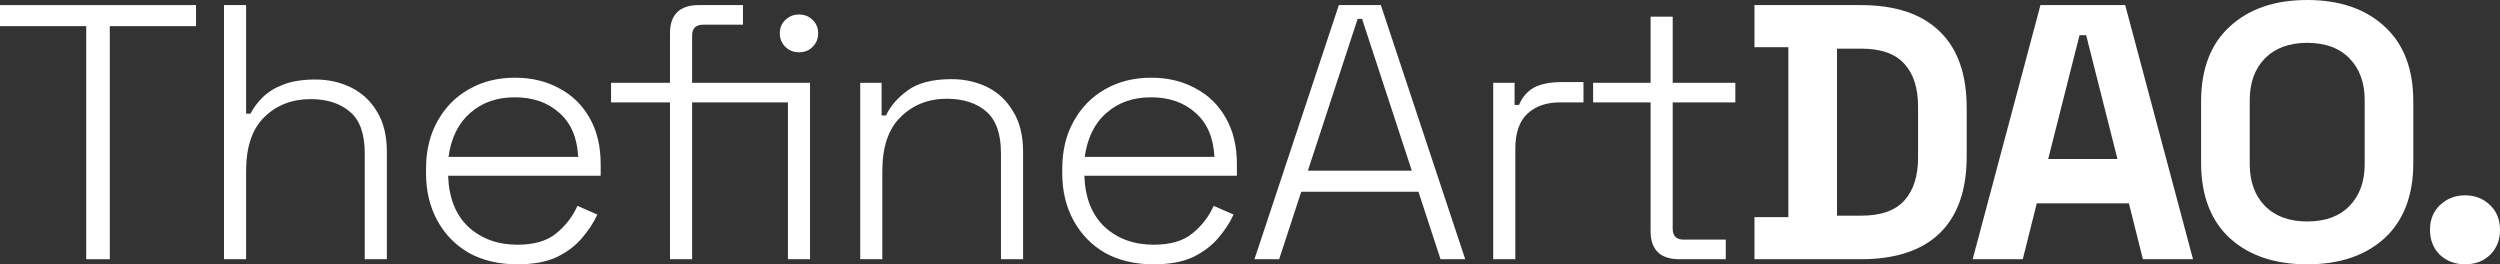 <svg width="227" height="24" viewBox="0 0 227 24" fill="none" xmlns="http://www.w3.org/2000/svg">
<rect x="0" y="0" width="227" height="24" fill="#333333" stroke="none"/>
<path d="M7.829 23.538V2.374H0V0.462H17.799V2.374H9.97V23.538H7.829Z" fill="white"/>
<path d="M20.338 23.538V0.462H22.346V10.319H22.747C23.015 9.791 23.383 9.297 23.851 8.835C24.342 8.352 24.966 7.967 25.725 7.681C26.505 7.374 27.476 7.22 28.636 7.22C29.818 7.22 30.899 7.462 31.881 7.945C32.862 8.429 33.643 9.154 34.223 10.121C34.825 11.088 35.126 12.308 35.126 13.78V23.538H33.119V13.912C33.119 12.154 32.673 10.901 31.78 10.154C30.888 9.385 29.695 9 28.201 9C26.528 9 25.134 9.538 24.018 10.615C22.903 11.692 22.346 13.33 22.346 15.527V23.538H20.338Z" fill="white"/>
<path d="M46.98 24C45.307 24 43.846 23.659 42.597 22.978C41.37 22.275 40.411 21.297 39.72 20.044C39.029 18.791 38.683 17.352 38.683 15.725V15.33C38.683 13.681 39.029 12.242 39.72 11.011C40.411 9.758 41.359 8.791 42.564 8.11C43.791 7.407 45.185 7.055 46.746 7.055C48.263 7.055 49.601 7.374 50.761 8.011C51.943 8.626 52.869 9.527 53.538 10.714C54.207 11.879 54.541 13.275 54.541 14.901V15.956H40.69C40.757 17.956 41.37 19.506 42.53 20.604C43.712 21.681 45.196 22.22 46.98 22.22C48.497 22.22 49.668 21.879 50.493 21.198C51.341 20.517 51.988 19.681 52.434 18.692L54.24 19.483C53.906 20.209 53.437 20.923 52.835 21.626C52.255 22.308 51.497 22.879 50.56 23.341C49.623 23.78 48.43 24 46.98 24ZM40.724 14.242H52.501C52.411 12.505 51.843 11.176 50.794 10.253C49.746 9.308 48.397 8.835 46.746 8.835C45.118 8.835 43.768 9.308 42.698 10.253C41.627 11.176 40.969 12.505 40.724 14.242Z" fill="white"/>
<path d="M60.837 23.538V9.297H55.484V7.516H60.837V2.967C60.837 2.176 61.049 1.56 61.473 1.121C61.919 0.681 62.577 0.462 63.447 0.462H67.462V2.242H63.848C63.179 2.242 62.844 2.571 62.844 3.231V7.516H71.543V9.297H62.844V23.538H60.837ZM71.543 23.538V7.516H73.551V23.538H71.543ZM72.547 4.747C72.056 4.747 71.644 4.582 71.309 4.253C70.975 3.923 70.807 3.516 70.807 3.033C70.807 2.527 70.975 2.121 71.309 1.813C71.644 1.484 72.056 1.319 72.547 1.319C73.06 1.319 73.473 1.484 73.785 1.813C74.12 2.121 74.287 2.527 74.287 3.033C74.287 3.516 74.12 3.923 73.785 4.253C73.473 4.582 73.06 4.747 72.547 4.747Z" fill="white"/>
<path d="M78.108 23.538V7.516H80.048V10.483H80.45C80.851 9.626 81.509 8.868 82.424 8.209C83.338 7.527 84.665 7.187 86.405 7.187C87.587 7.187 88.669 7.429 89.65 7.912C90.632 8.396 91.412 9.132 91.992 10.121C92.595 11.088 92.896 12.308 92.896 13.78V23.538H90.888V13.912C90.888 12.154 90.442 10.89 89.55 10.121C88.658 9.352 87.465 8.967 85.97 8.967C84.297 8.967 82.903 9.516 81.788 10.615C80.673 11.692 80.115 13.33 80.115 15.527V23.538H78.108Z" fill="white"/>
<path d="M104.75 24C103.077 24 101.616 23.659 100.367 22.978C99.14 22.275 98.181 21.297 97.49 20.044C96.798 18.791 96.452 17.352 96.452 15.725V15.33C96.452 13.681 96.798 12.242 97.49 11.011C98.181 9.758 99.129 8.791 100.333 8.11C101.56 7.407 102.954 7.055 104.515 7.055C106.032 7.055 107.37 7.374 108.53 8.011C109.712 8.626 110.638 9.527 111.307 10.714C111.976 11.879 112.311 13.275 112.311 14.901V15.956H98.46C98.527 17.956 99.14 19.506 100.3 20.604C101.482 21.681 102.965 22.22 104.75 22.22C106.266 22.22 107.437 21.879 108.263 21.198C109.11 20.517 109.757 19.681 110.203 18.692L112.01 19.483C111.675 20.209 111.207 20.923 110.605 21.626C110.025 22.308 109.266 22.879 108.33 23.341C107.393 23.78 106.199 24 104.75 24ZM98.493 14.242H110.27C110.181 12.505 109.612 11.176 108.564 10.253C107.515 9.308 106.166 8.835 104.515 8.835C102.887 8.835 101.538 9.308 100.467 10.253C99.397 11.176 98.739 12.505 98.493 14.242Z" fill="white"/>
<path d="M113.905 23.538L121.567 0.462H125.381L133.043 23.538H130.801L128.794 17.407H118.154L116.147 23.538H113.905ZM118.757 15.495H128.192L123.675 1.714H123.273L118.757 15.495Z" fill="white"/>
<path d="M135.583 23.538V7.516H137.524V9.527H137.925C138.237 8.802 138.695 8.275 139.297 7.945C139.921 7.615 140.78 7.451 141.873 7.451H143.78V9.297H141.639C140.412 9.297 139.431 9.637 138.695 10.319C137.959 11 137.591 12.066 137.591 13.517V23.538H135.583Z" fill="white"/>
<path d="M152.484 23.538C151.614 23.538 150.956 23.319 150.51 22.879C150.086 22.44 149.874 21.824 149.874 21.033V9.297H144.655V7.516H149.874V1.516H151.881V7.516H157.569V9.297H151.881V20.769C151.881 21.429 152.216 21.758 152.885 21.758H156.699V23.538H152.484Z" fill="white"/>
<path d="M159.306 23.538V19.714H162.384V4.286H159.306V0.462H168.942C172.087 0.462 174.473 1.253 176.101 2.835C177.752 4.396 178.577 6.725 178.577 9.824V14.176C178.577 17.275 177.752 19.615 176.101 21.198C174.473 22.758 172.087 23.538 168.942 23.538H159.306ZM166.8 19.582H169.009C170.793 19.582 172.098 19.121 172.923 18.198C173.748 17.275 174.161 15.978 174.161 14.308V9.692C174.161 8 173.748 6.703 172.923 5.802C172.098 4.879 170.793 4.418 169.009 4.418H166.8V19.582Z" fill="white"/>
<path d="M179.118 23.538L185.274 0.462H192.969L199.125 23.538H194.575L193.304 18.462H184.939L183.668 23.538H179.118ZM185.976 14.44H192.266L189.423 3.198H188.82L185.976 14.44Z" fill="white"/>
<path d="M209.494 24C206.55 24 204.208 23.209 202.468 21.626C200.729 20.022 199.859 17.736 199.859 14.769V9.231C199.859 6.264 200.729 3.989 202.468 2.407C204.208 0.802 206.55 0 209.494 0C212.439 0 214.781 0.802 216.52 2.407C218.26 3.989 219.13 6.264 219.13 9.231V14.769C219.13 17.736 218.26 20.022 216.52 21.626C214.781 23.209 212.439 24 209.494 24ZM209.494 20.11C211.145 20.11 212.427 19.637 213.342 18.692C214.256 17.747 214.714 16.483 214.714 14.901V9.099C214.714 7.516 214.256 6.253 213.342 5.308C212.427 4.363 211.145 3.89 209.494 3.89C207.866 3.89 206.584 4.363 205.647 5.308C204.732 6.253 204.275 7.516 204.275 9.099V14.901C204.275 16.483 204.732 17.747 205.647 18.692C206.584 19.637 207.866 20.11 209.494 20.11Z" fill="white"/>
<path d="M223.822 24C222.929 24 222.171 23.714 221.546 23.143C220.944 22.549 220.643 21.791 220.643 20.868C220.643 19.945 220.944 19.198 221.546 18.626C222.171 18.033 222.929 17.736 223.822 17.736C224.736 17.736 225.494 18.033 226.097 18.626C226.699 19.198 227 19.945 227 20.868C227 21.791 226.699 22.549 226.097 23.143C225.494 23.714 224.736 24 223.822 24Z" fill="white"/>
</svg>
